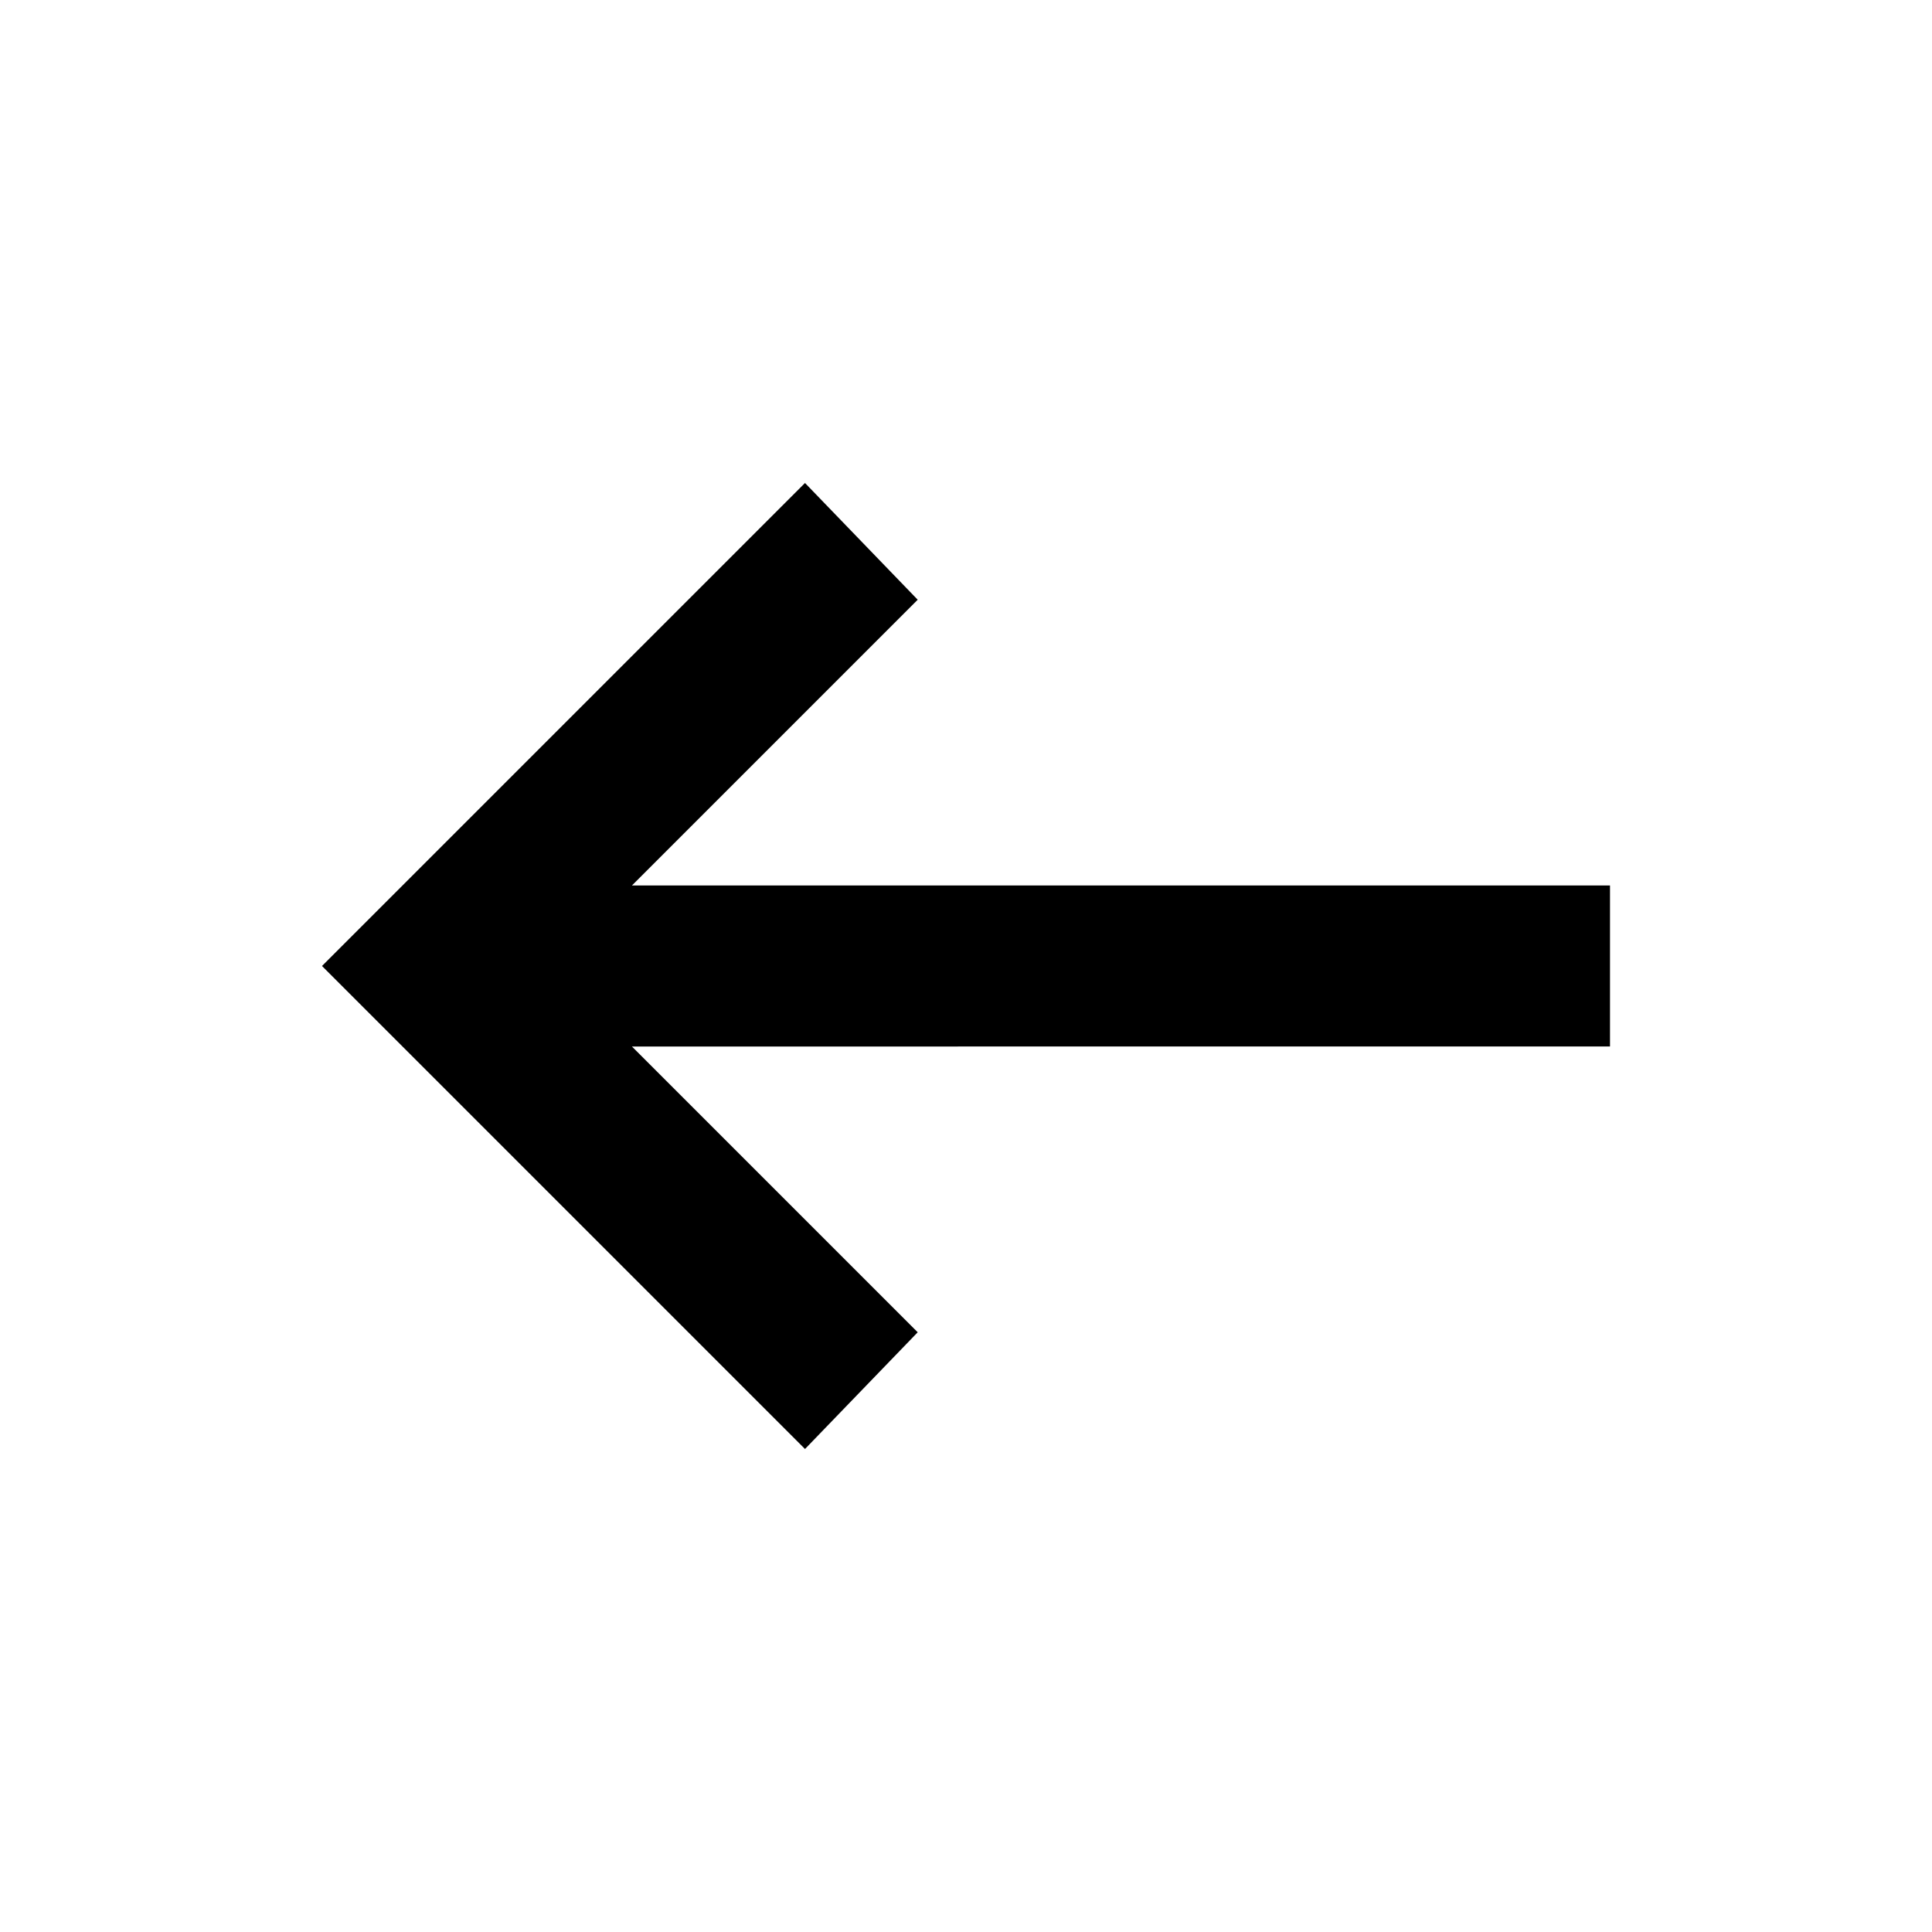 <svg xmlns="http://www.w3.org/2000/svg" width="32" height="32" viewBox="0 0 24 24"><!-- Icon from Material Symbols by Google - https://github.com/google/material-design-icons/blob/master/LICENSE --><path fill="currentColor" d="m10 18l-6-6l6-6l1.4 1.45L7.85 11H20v2H7.85l3.55 3.55z"/></svg>